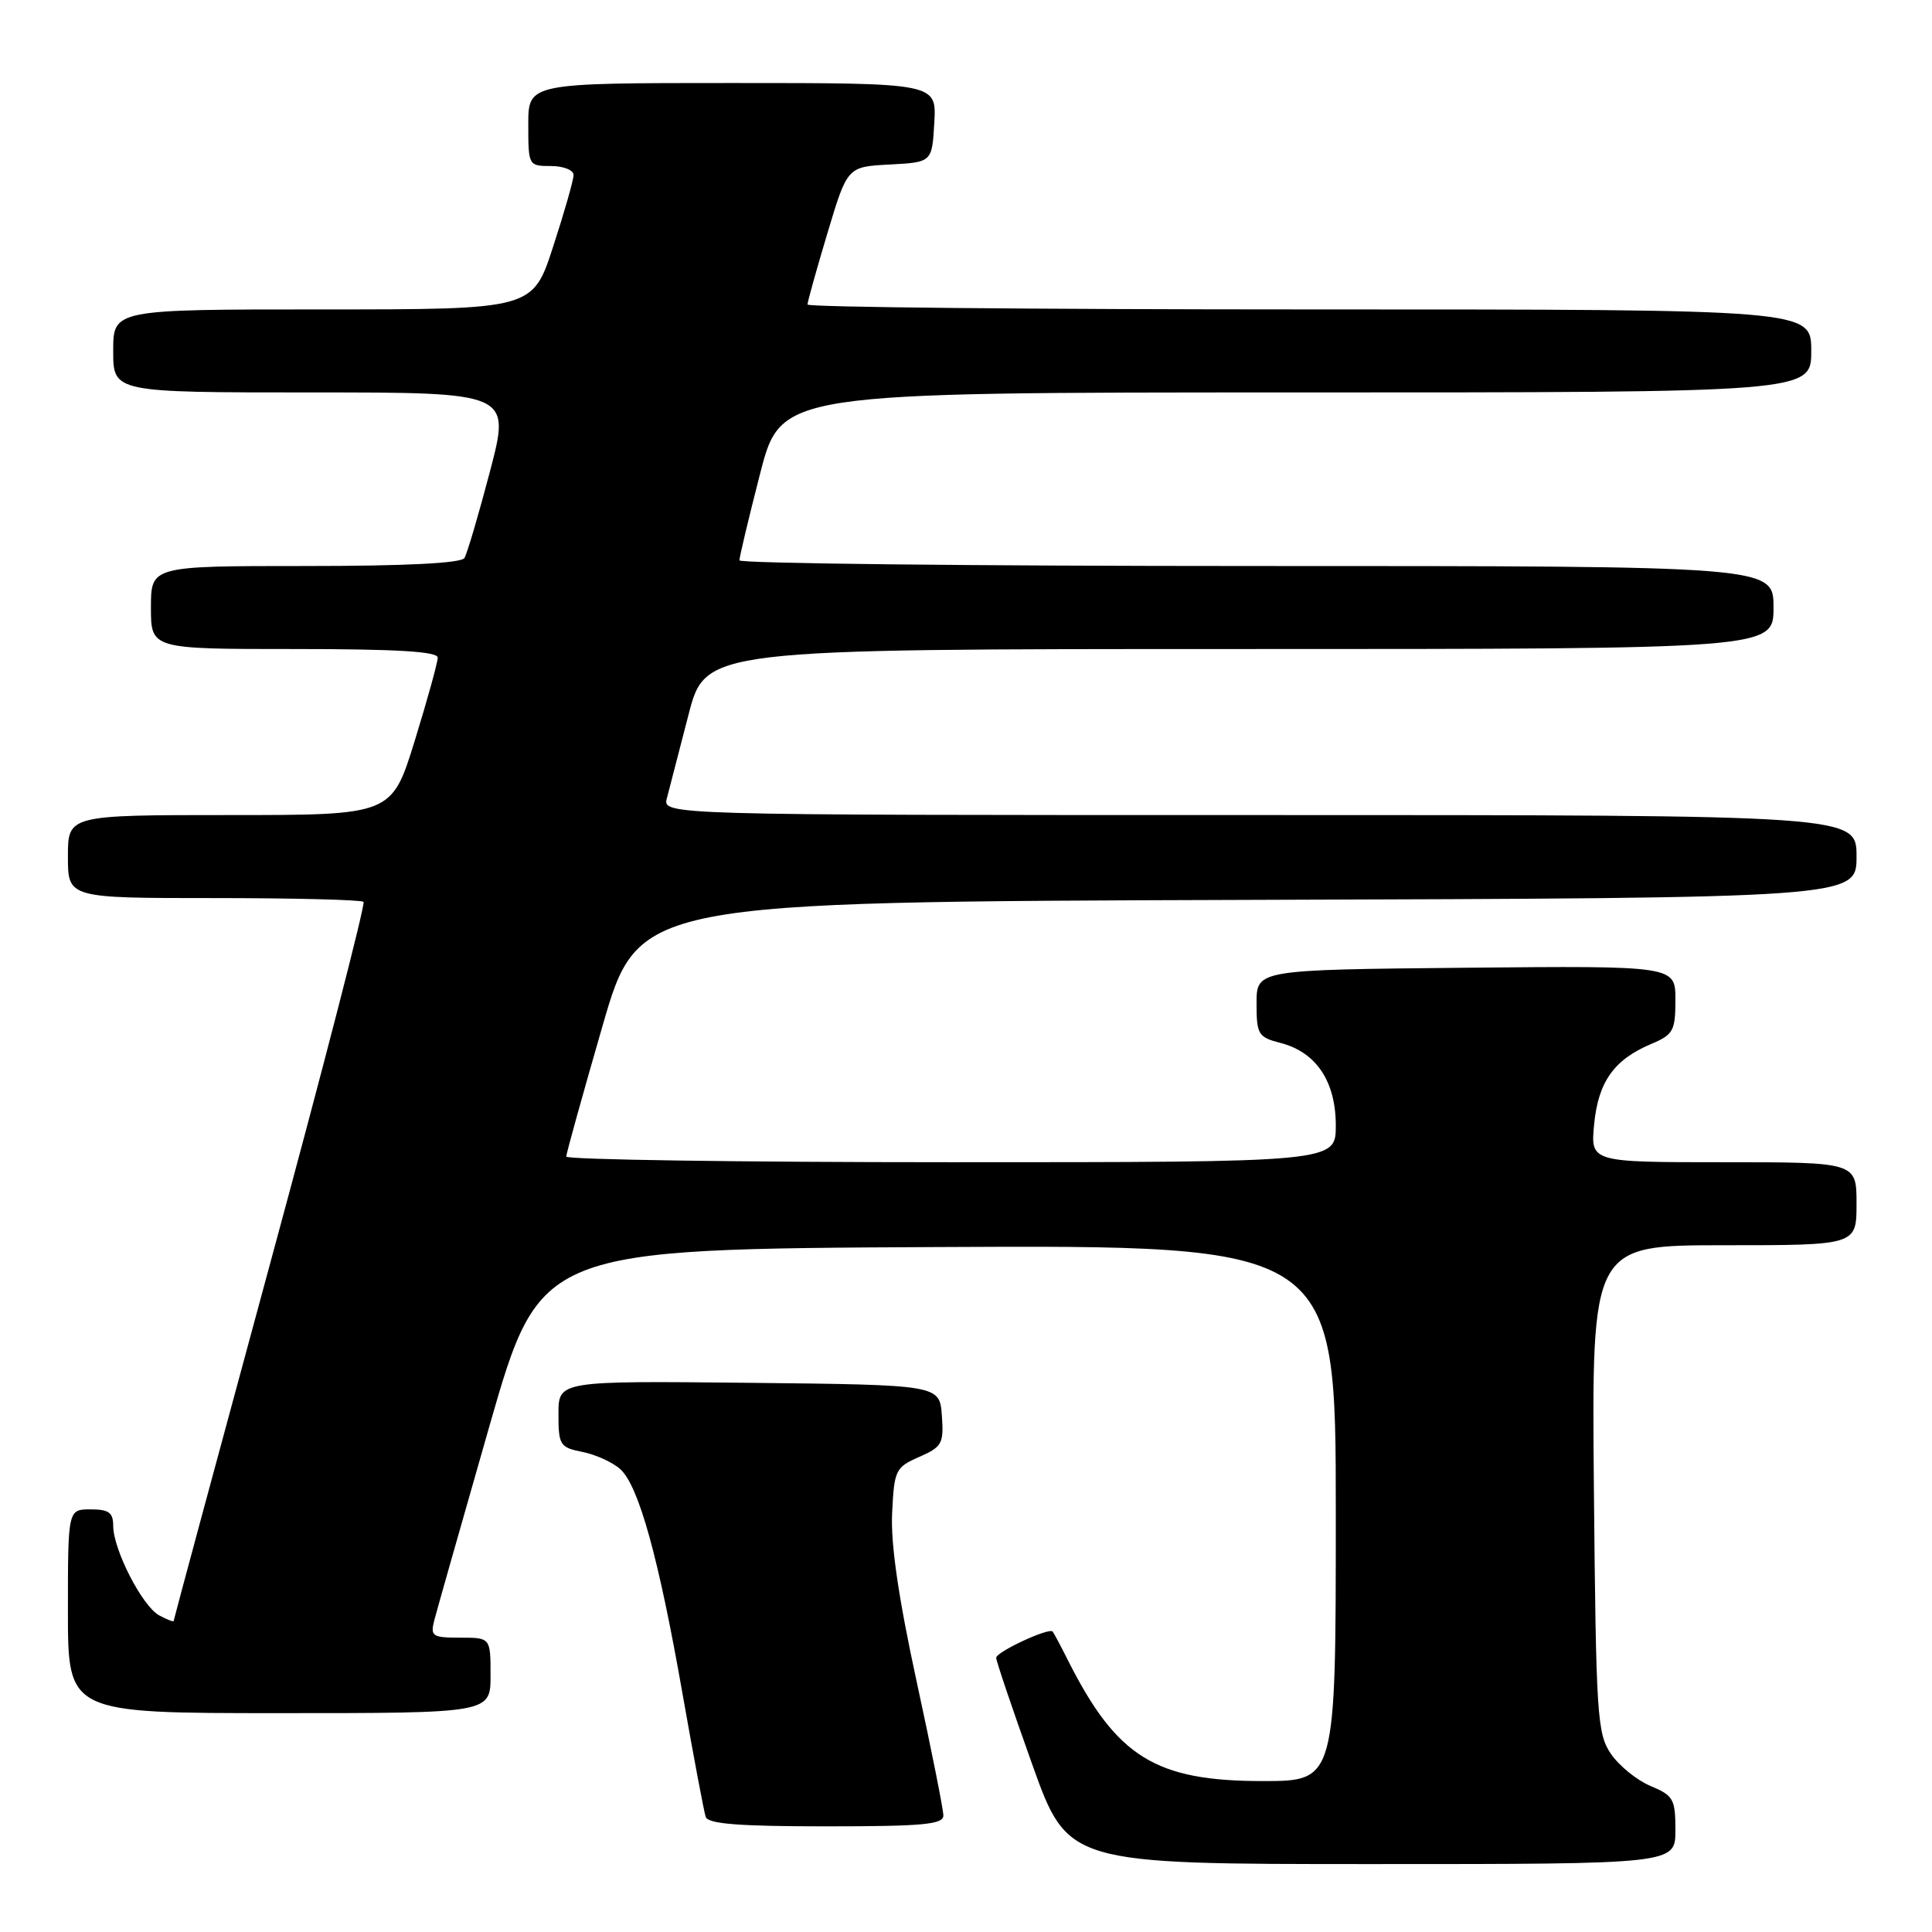 <?xml version="1.0" encoding="UTF-8" standalone="no"?>
<!DOCTYPE svg PUBLIC "-//W3C//DTD SVG 1.1//EN" "http://www.w3.org/Graphics/SVG/1.1/DTD/svg11.dtd" >
<svg xmlns="http://www.w3.org/2000/svg" xmlns:xlink="http://www.w3.org/1999/xlink" version="1.1" viewBox="0 0 256 256">
 <g >
 <path fill="currentColor"
d=" M 222.00 242.51 C 222.00 238.38 221.74 237.92 218.70 236.65 C 216.89 235.89 214.53 233.97 213.45 232.39 C 211.63 229.70 211.48 227.32 211.20 197.25 C 210.90 165.00 210.90 165.00 228.45 165.00 C 246.00 165.00 246.00 165.00 246.00 159.50 C 246.00 154.00 246.00 154.00 228.37 154.00 C 210.75 154.00 210.75 154.00 211.23 148.99 C 211.77 143.37 213.85 140.42 218.75 138.35 C 221.73 137.09 222.00 136.60 222.00 132.47 C 222.00 127.97 222.00 127.97 194.25 128.23 C 166.50 128.50 166.50 128.50 166.50 132.94 C 166.50 137.08 166.71 137.43 169.69 138.20 C 174.41 139.42 177.00 143.30 177.00 149.13 C 177.00 154.00 177.00 154.00 126.00 154.00 C 97.95 154.00 75.01 153.66 75.03 153.25 C 75.04 152.84 77.20 145.07 79.82 136.00 C 84.59 119.50 84.59 119.50 165.29 119.24 C 246.00 118.99 246.00 118.99 246.00 113.49 C 246.00 108.00 246.00 108.00 166.88 108.00 C 87.77 108.00 87.77 108.00 88.37 105.75 C 88.70 104.51 89.98 99.56 91.22 94.75 C 93.47 86.00 93.47 86.00 164.23 86.00 C 235.00 86.00 235.00 86.00 235.00 80.50 C 235.00 75.00 235.00 75.00 166.50 75.00 C 128.82 75.00 97.99 74.66 97.98 74.25 C 97.97 73.84 99.20 68.66 100.72 62.75 C 103.49 52.00 103.49 52.00 171.75 52.00 C 240.00 52.00 240.00 52.00 240.00 46.50 C 240.00 41.00 240.00 41.00 173.50 41.00 C 136.93 41.00 107.00 40.71 107.00 40.35 C 107.00 39.99 108.19 35.73 109.64 30.89 C 112.28 22.09 112.28 22.09 117.89 21.80 C 123.50 21.50 123.50 21.50 123.80 16.25 C 124.10 11.00 124.10 11.00 97.05 11.00 C 70.00 11.00 70.00 11.00 70.00 16.50 C 70.00 21.94 70.03 22.00 73.00 22.00 C 74.65 22.00 76.00 22.53 76.00 23.19 C 76.00 23.85 74.78 28.12 73.29 32.69 C 70.59 41.00 70.59 41.00 42.79 41.00 C 15.00 41.00 15.00 41.00 15.00 46.50 C 15.00 52.00 15.00 52.00 41.33 52.00 C 67.66 52.00 67.66 52.00 64.93 62.44 C 63.42 68.18 61.90 73.35 61.54 73.94 C 61.11 74.63 53.79 75.00 40.44 75.00 C 20.00 75.00 20.00 75.00 20.00 80.50 C 20.00 86.00 20.00 86.00 39.00 86.00 C 52.55 86.00 58.00 86.33 58.00 87.14 C 58.00 87.77 56.63 92.72 54.96 98.14 C 51.91 108.00 51.91 108.00 30.46 108.00 C 9.00 108.00 9.00 108.00 9.00 113.50 C 9.00 119.00 9.00 119.00 28.33 119.00 C 38.97 119.00 47.89 119.23 48.17 119.50 C 48.44 119.78 42.90 141.26 35.84 167.25 C 28.79 193.24 23.01 214.63 23.01 214.79 C 23.00 214.94 22.14 214.61 21.10 214.05 C 18.87 212.86 15.00 205.33 15.00 202.18 C 15.00 200.42 14.42 200.00 12.00 200.00 C 9.00 200.00 9.00 200.00 9.00 213.50 C 9.00 227.00 9.00 227.00 37.00 227.00 C 65.00 227.00 65.00 227.00 65.00 222.00 C 65.00 217.00 65.00 217.00 60.98 217.00 C 57.31 217.00 57.01 216.81 57.53 214.75 C 57.85 213.51 61.14 201.93 64.84 189.00 C 71.58 165.50 71.58 165.50 124.29 165.24 C 177.00 164.98 177.00 164.98 177.00 200.49 C 177.00 236.00 177.00 236.00 167.32 236.00 C 153.09 236.00 147.98 232.83 141.51 220.00 C 140.54 218.07 139.63 216.36 139.48 216.19 C 139.00 215.63 132.00 218.88 132.00 219.67 C 132.00 220.10 134.14 226.42 136.75 233.72 C 141.49 247.00 141.49 247.00 181.75 247.00 C 222.00 247.00 222.00 247.00 222.00 242.51 Z  M 125.00 240.56 C 125.00 239.76 123.41 231.78 121.46 222.81 C 119.06 211.75 118.01 204.57 118.21 200.50 C 118.49 194.78 118.65 194.43 121.80 193.05 C 124.84 191.71 125.07 191.28 124.80 187.55 C 124.50 183.50 124.50 183.50 99.25 183.23 C 74.00 182.97 74.00 182.97 74.00 187.36 C 74.00 191.49 74.19 191.79 77.18 192.39 C 78.94 192.74 81.19 193.77 82.19 194.67 C 84.64 196.89 87.28 206.42 90.45 224.50 C 91.90 232.75 93.28 240.06 93.51 240.75 C 93.83 241.68 97.94 242.00 109.47 242.00 C 122.33 242.00 125.00 241.75 125.00 240.56 Z "/>
</g>
</svg>